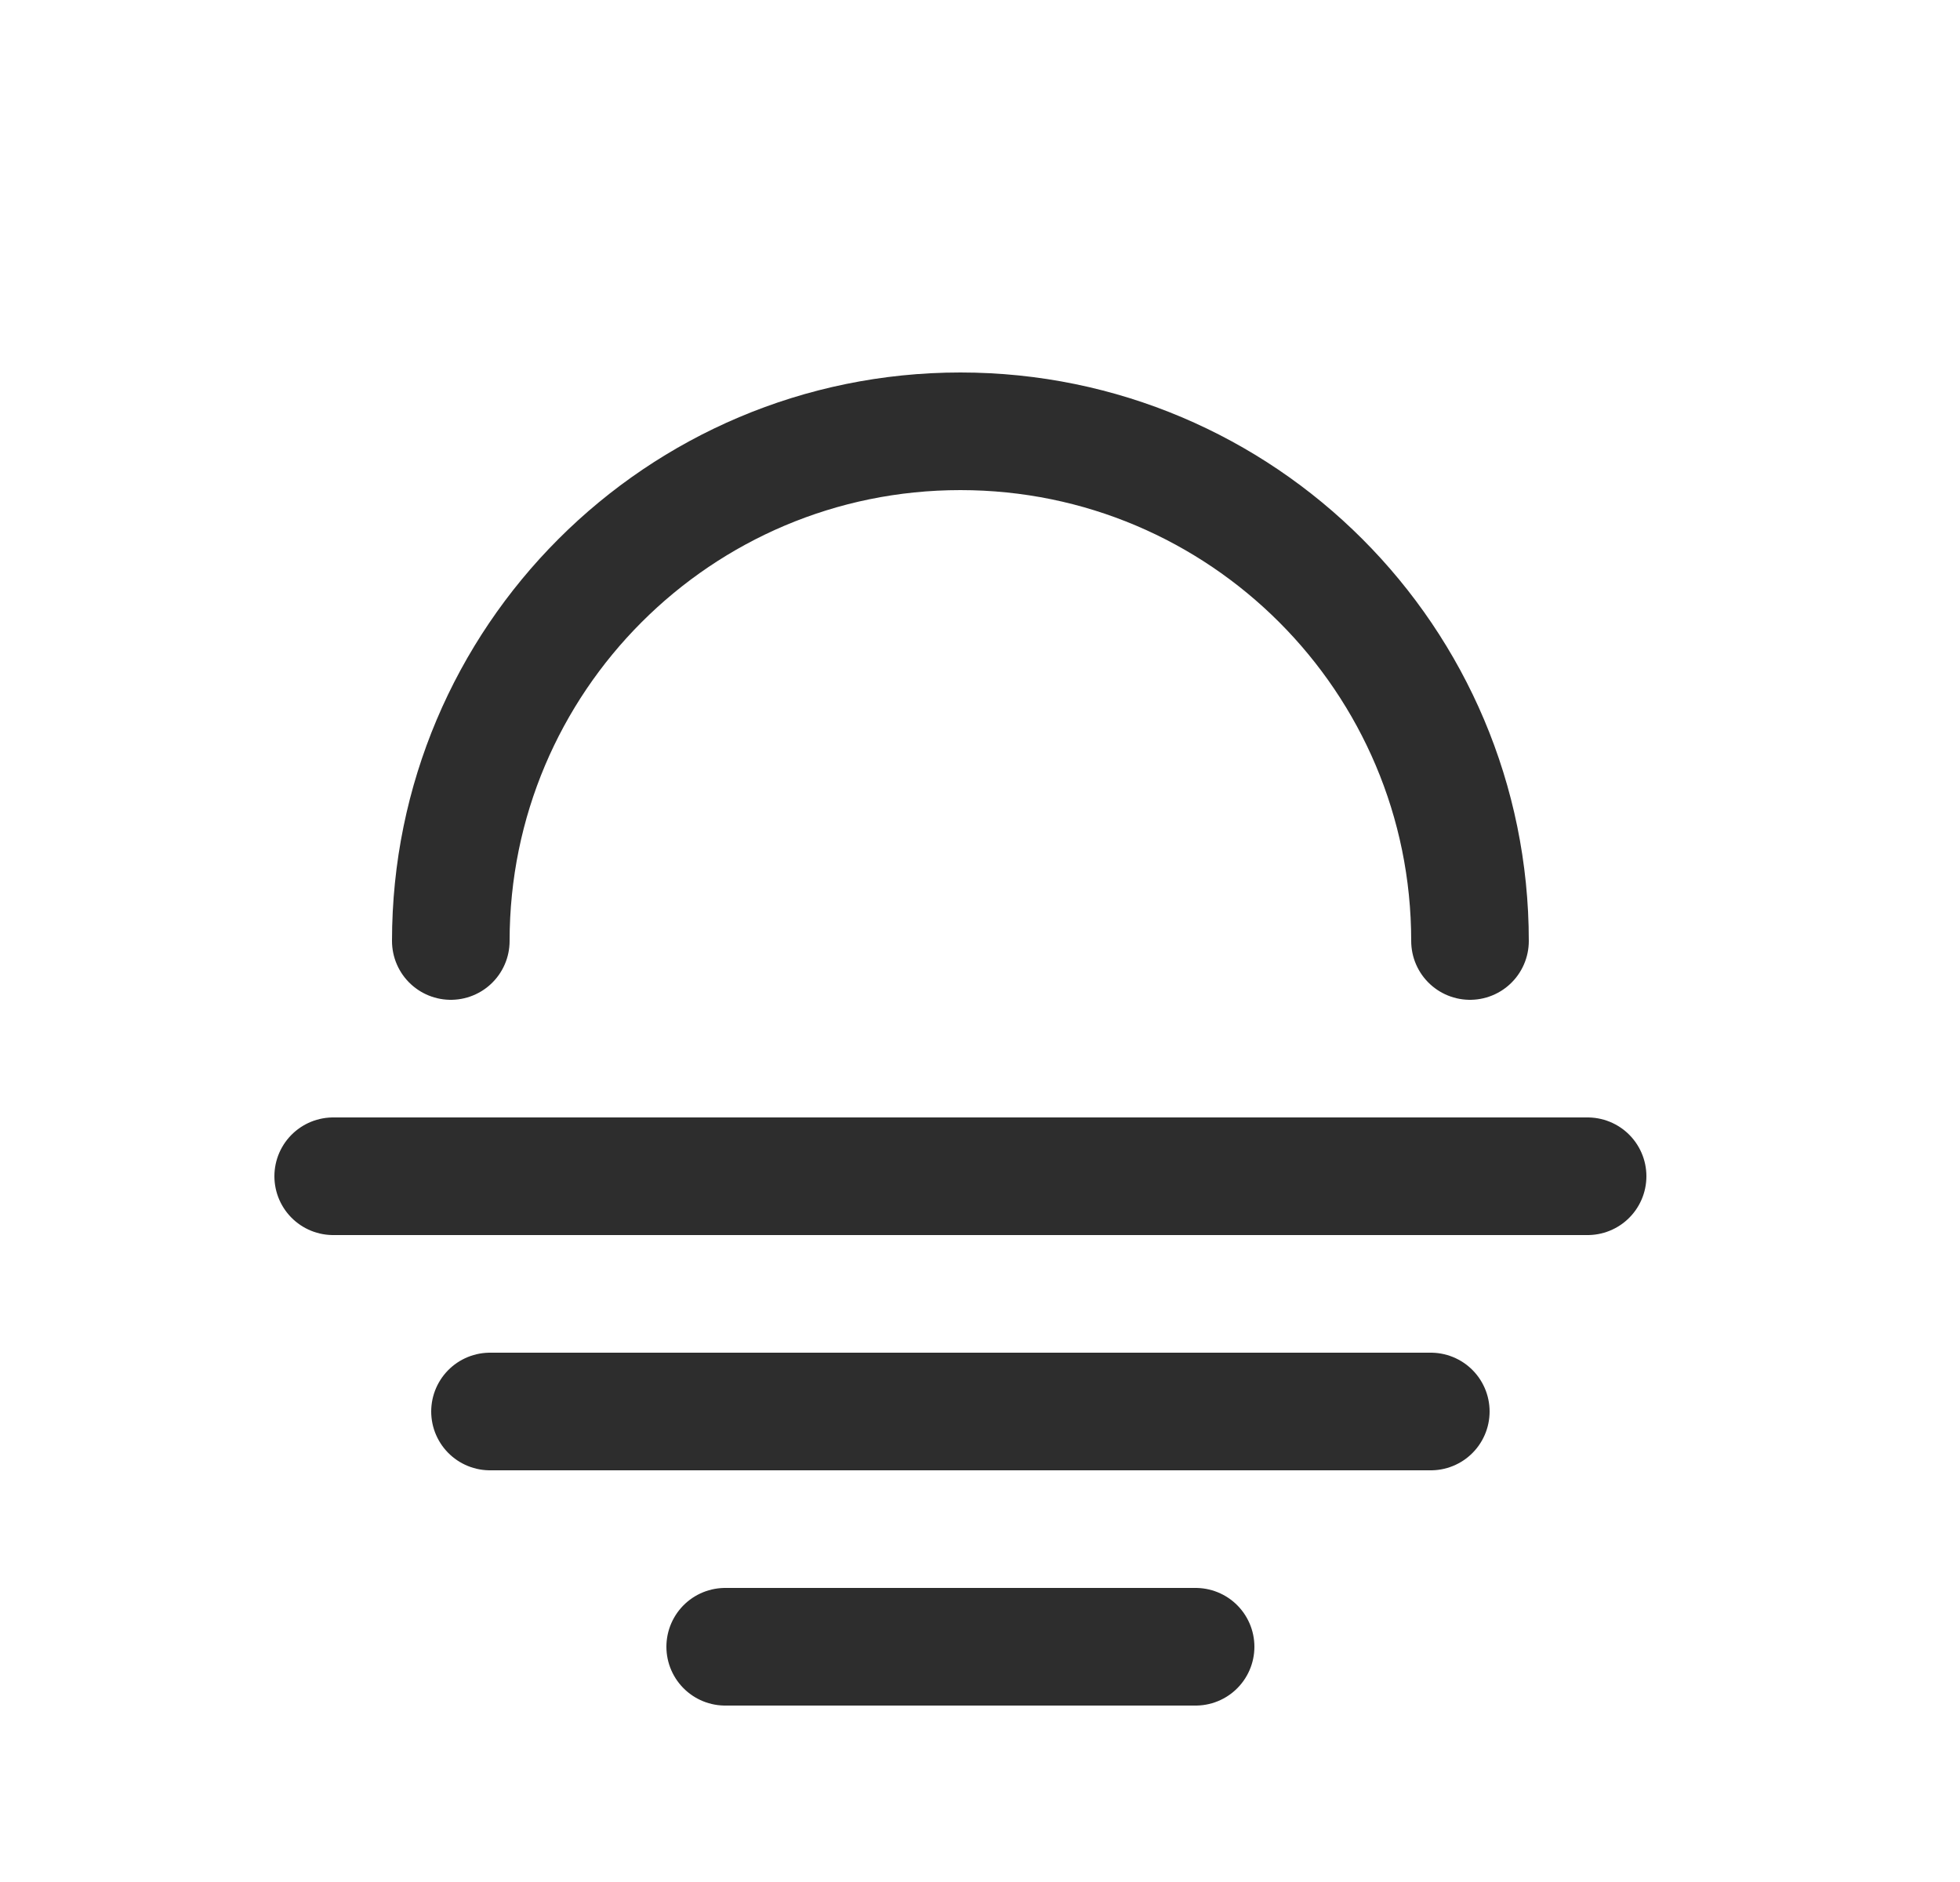 <svg width="25" height="24" viewBox="0 0 25 24" fill="none" xmlns="http://www.w3.org/2000/svg">
<path d="M18.75 12C18.75 8.41 15.84 5.5 12.25 5.5C8.66 5.5 5.75 8.41 5.75 12" stroke="#2D2D2D" stroke-width="1.5" stroke-linecap="round" stroke-linejoin="round"/>
<path d="M4.25 15H20.25" stroke="#2D2D2D" stroke-width="1.5" stroke-miterlimit="10" stroke-linecap="round" stroke-linejoin="round"/>
<path d="M6.25 18H18.25" stroke="#2D2D2D" stroke-width="1.5" stroke-miterlimit="10" stroke-linecap="round" stroke-linejoin="round"/>
<path d="M9.25 21H15.25" stroke="#2D2D2D" stroke-width="1.5" stroke-miterlimit="10" stroke-linecap="round" stroke-linejoin="round"/>
</svg>
